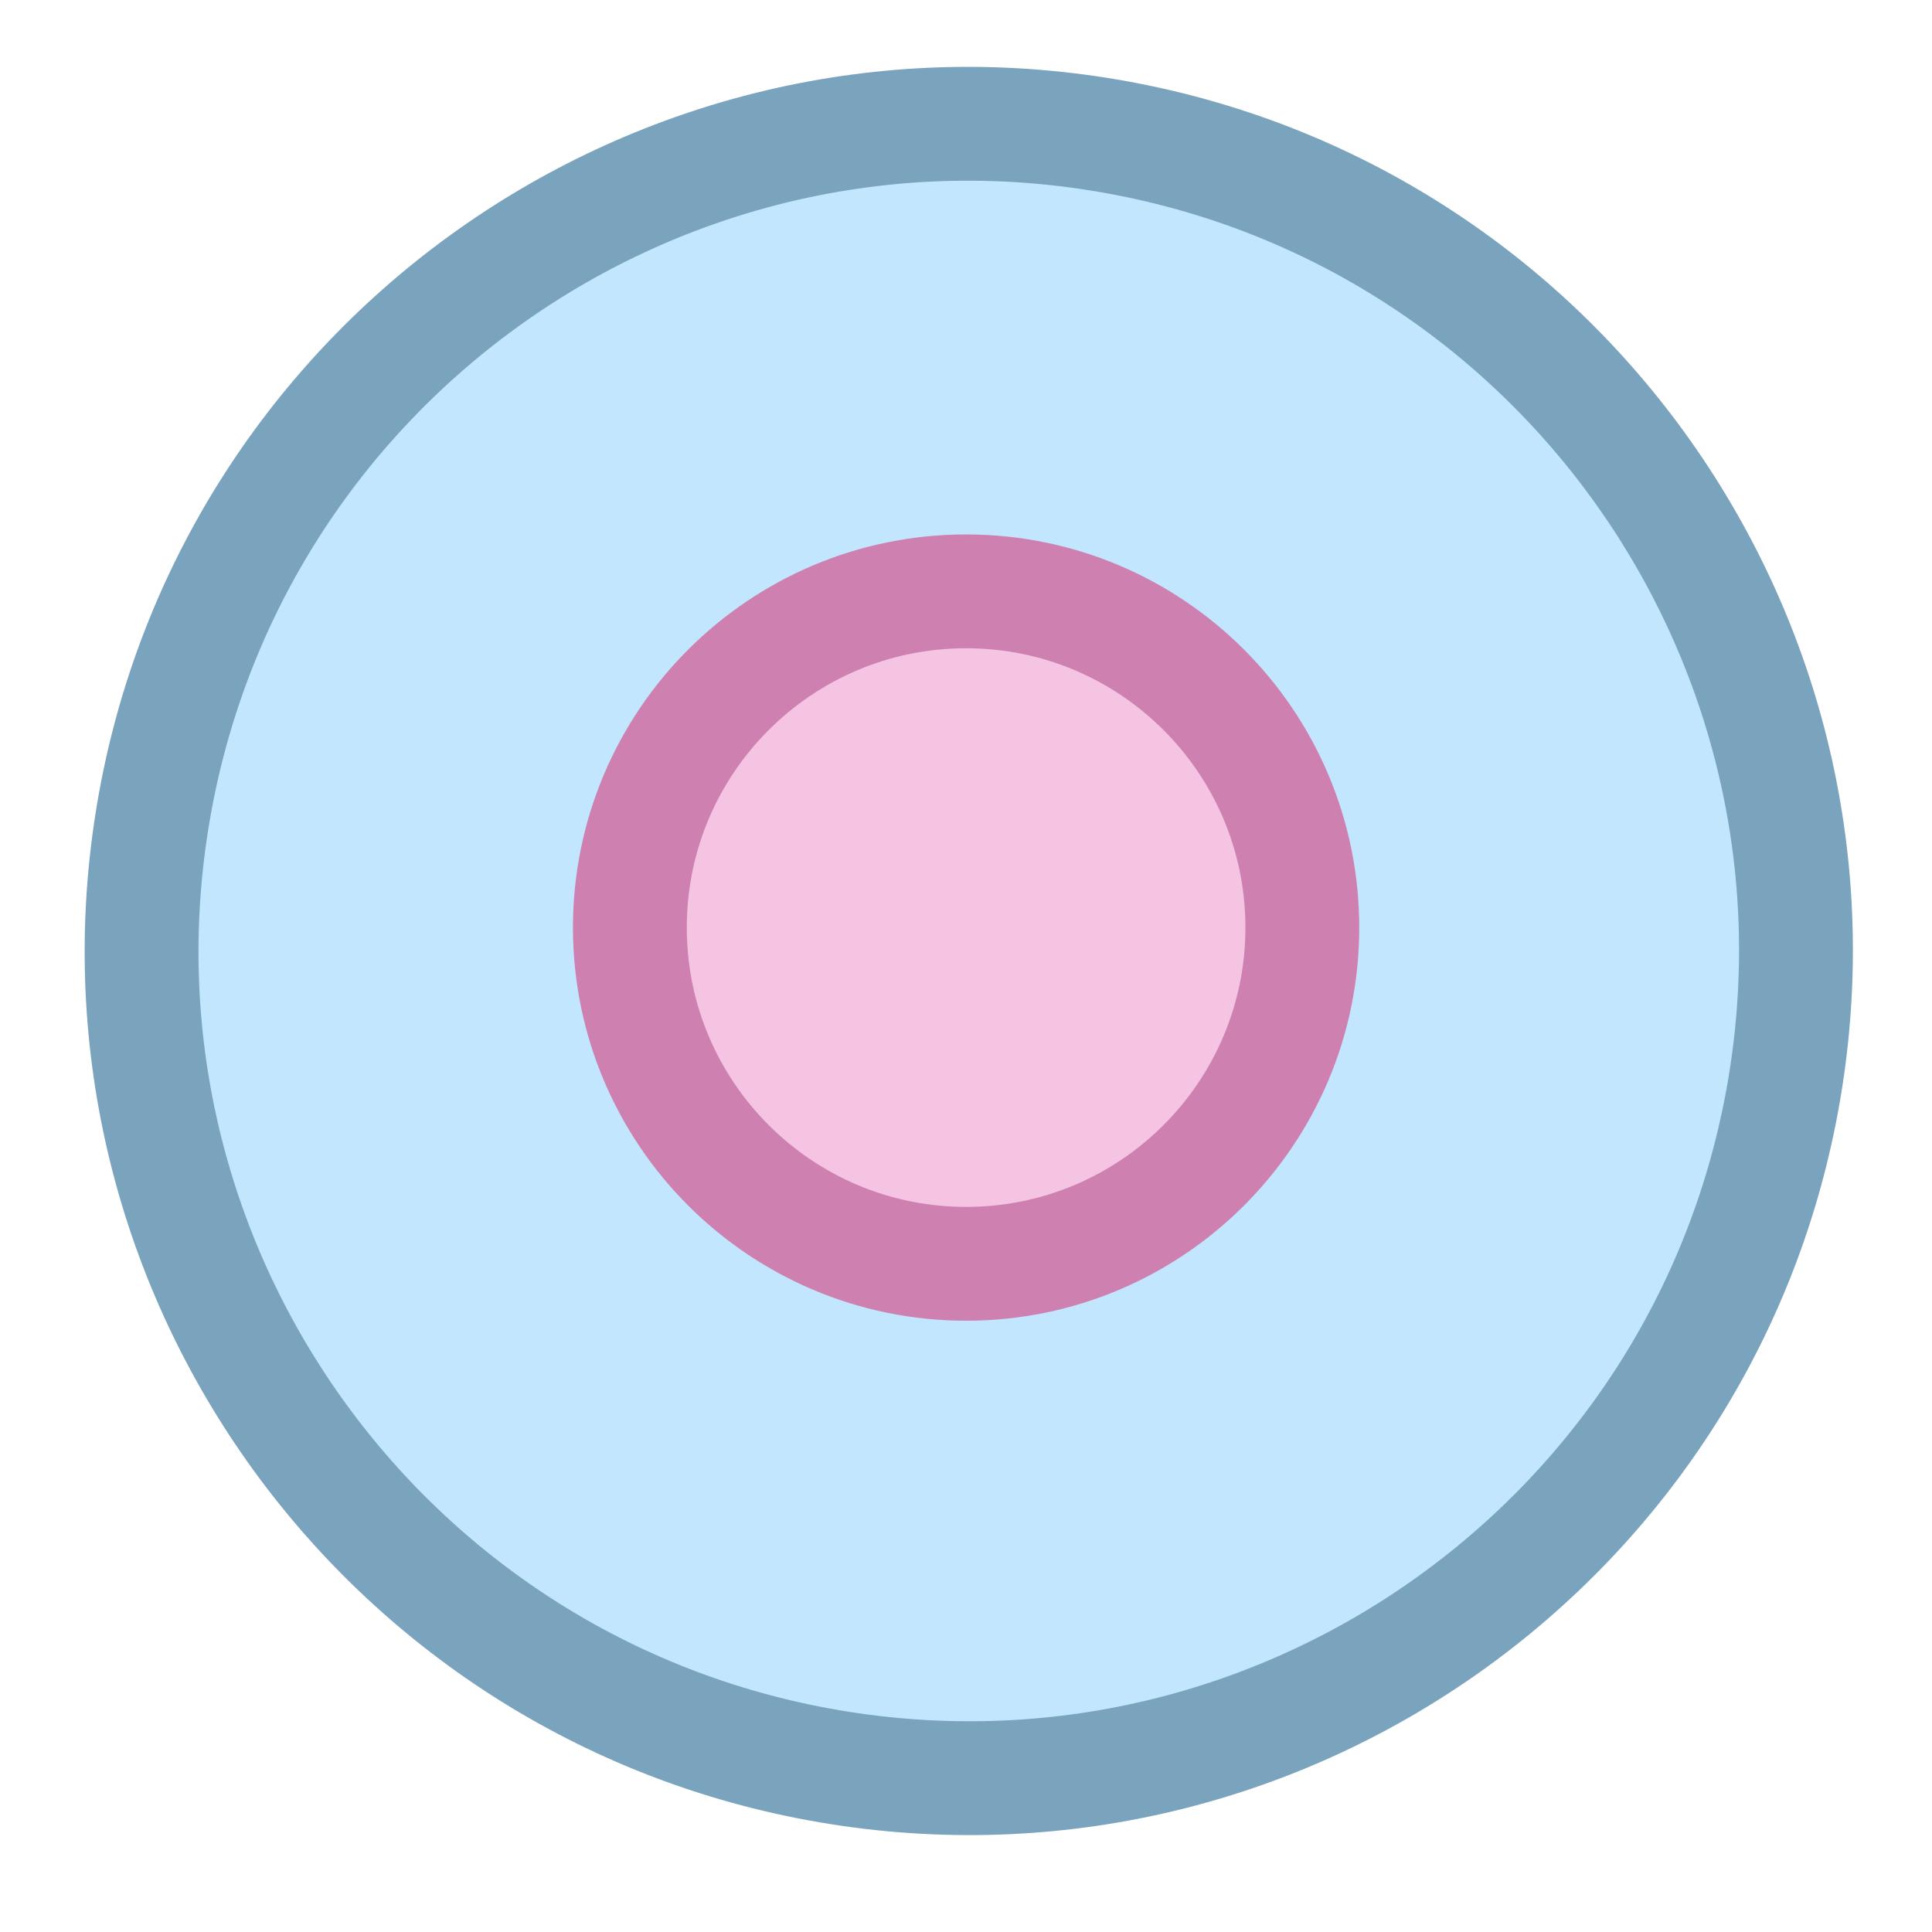 <?xml version="1.0"?>
<!DOCTYPE svg PUBLIC "-//W3C//DTD SVG 1.1//EN" "http://www.w3.org/Graphics/SVG/1.1/DTD/svg11.dtd">
<svg xmlns="http://www.w3.org/2000/svg" xmlns:xl="http://www.w3.org/1999/xlink" version="1.1" viewBox="83 516 48 48" width="4pc" height="4pc"><defs></defs><g stroke="none" stroke-opacity="1" stroke-dasharray="none" fill="none" fill-opacity="1"><title>Canvas 1</title><g><title>Layer 1</title><path d="M 86.773 536.412 C 88.547 525.209 99.08 517.557 110.283 519.331 C 121.487 521.105 129.139 531.638 127.365 542.842 C 125.59 554.045 115.057 561.697 103.854 559.923 C 92.651 558.149 84.998 547.615 86.773 536.412 Z" fill="#c1e6fd"/><path d="M 86.773 536.412 C 88.547 525.209 99.08 517.557 110.283 519.331 C 121.487 521.105 129.139 531.638 127.365 542.842 C 125.59 554.045 115.057 561.697 103.854 559.923 C 92.651 558.149 84.998 547.615 86.773 536.412 Z" stroke="#7aa3be" stroke-linecap="butt" stroke-linejoin="bevel" stroke-width="2.828"/><path d="M 107.003 547.399 C 102.392 547.399 98.649 543.656 98.649 539.045 C 98.649 534.433 102.392 530.692 107.003 530.692 C 111.613 530.692 115.356 534.433 115.356 539.045 C 115.356 543.656 111.613 547.399 107.003 547.399 Z" fill="#f4c4e2"/><path d="M 107.003 547.399 C 102.392 547.399 98.649 543.656 98.649 539.045 C 98.649 534.433 102.392 530.692 107.003 530.692 C 111.613 530.692 115.356 534.433 115.356 539.045 C 115.356 543.656 111.613 547.399 107.003 547.399 Z" stroke="#ce81b0" stroke-linecap="butt" stroke-linejoin="bevel" stroke-width="2.828"/></g></g></svg>
